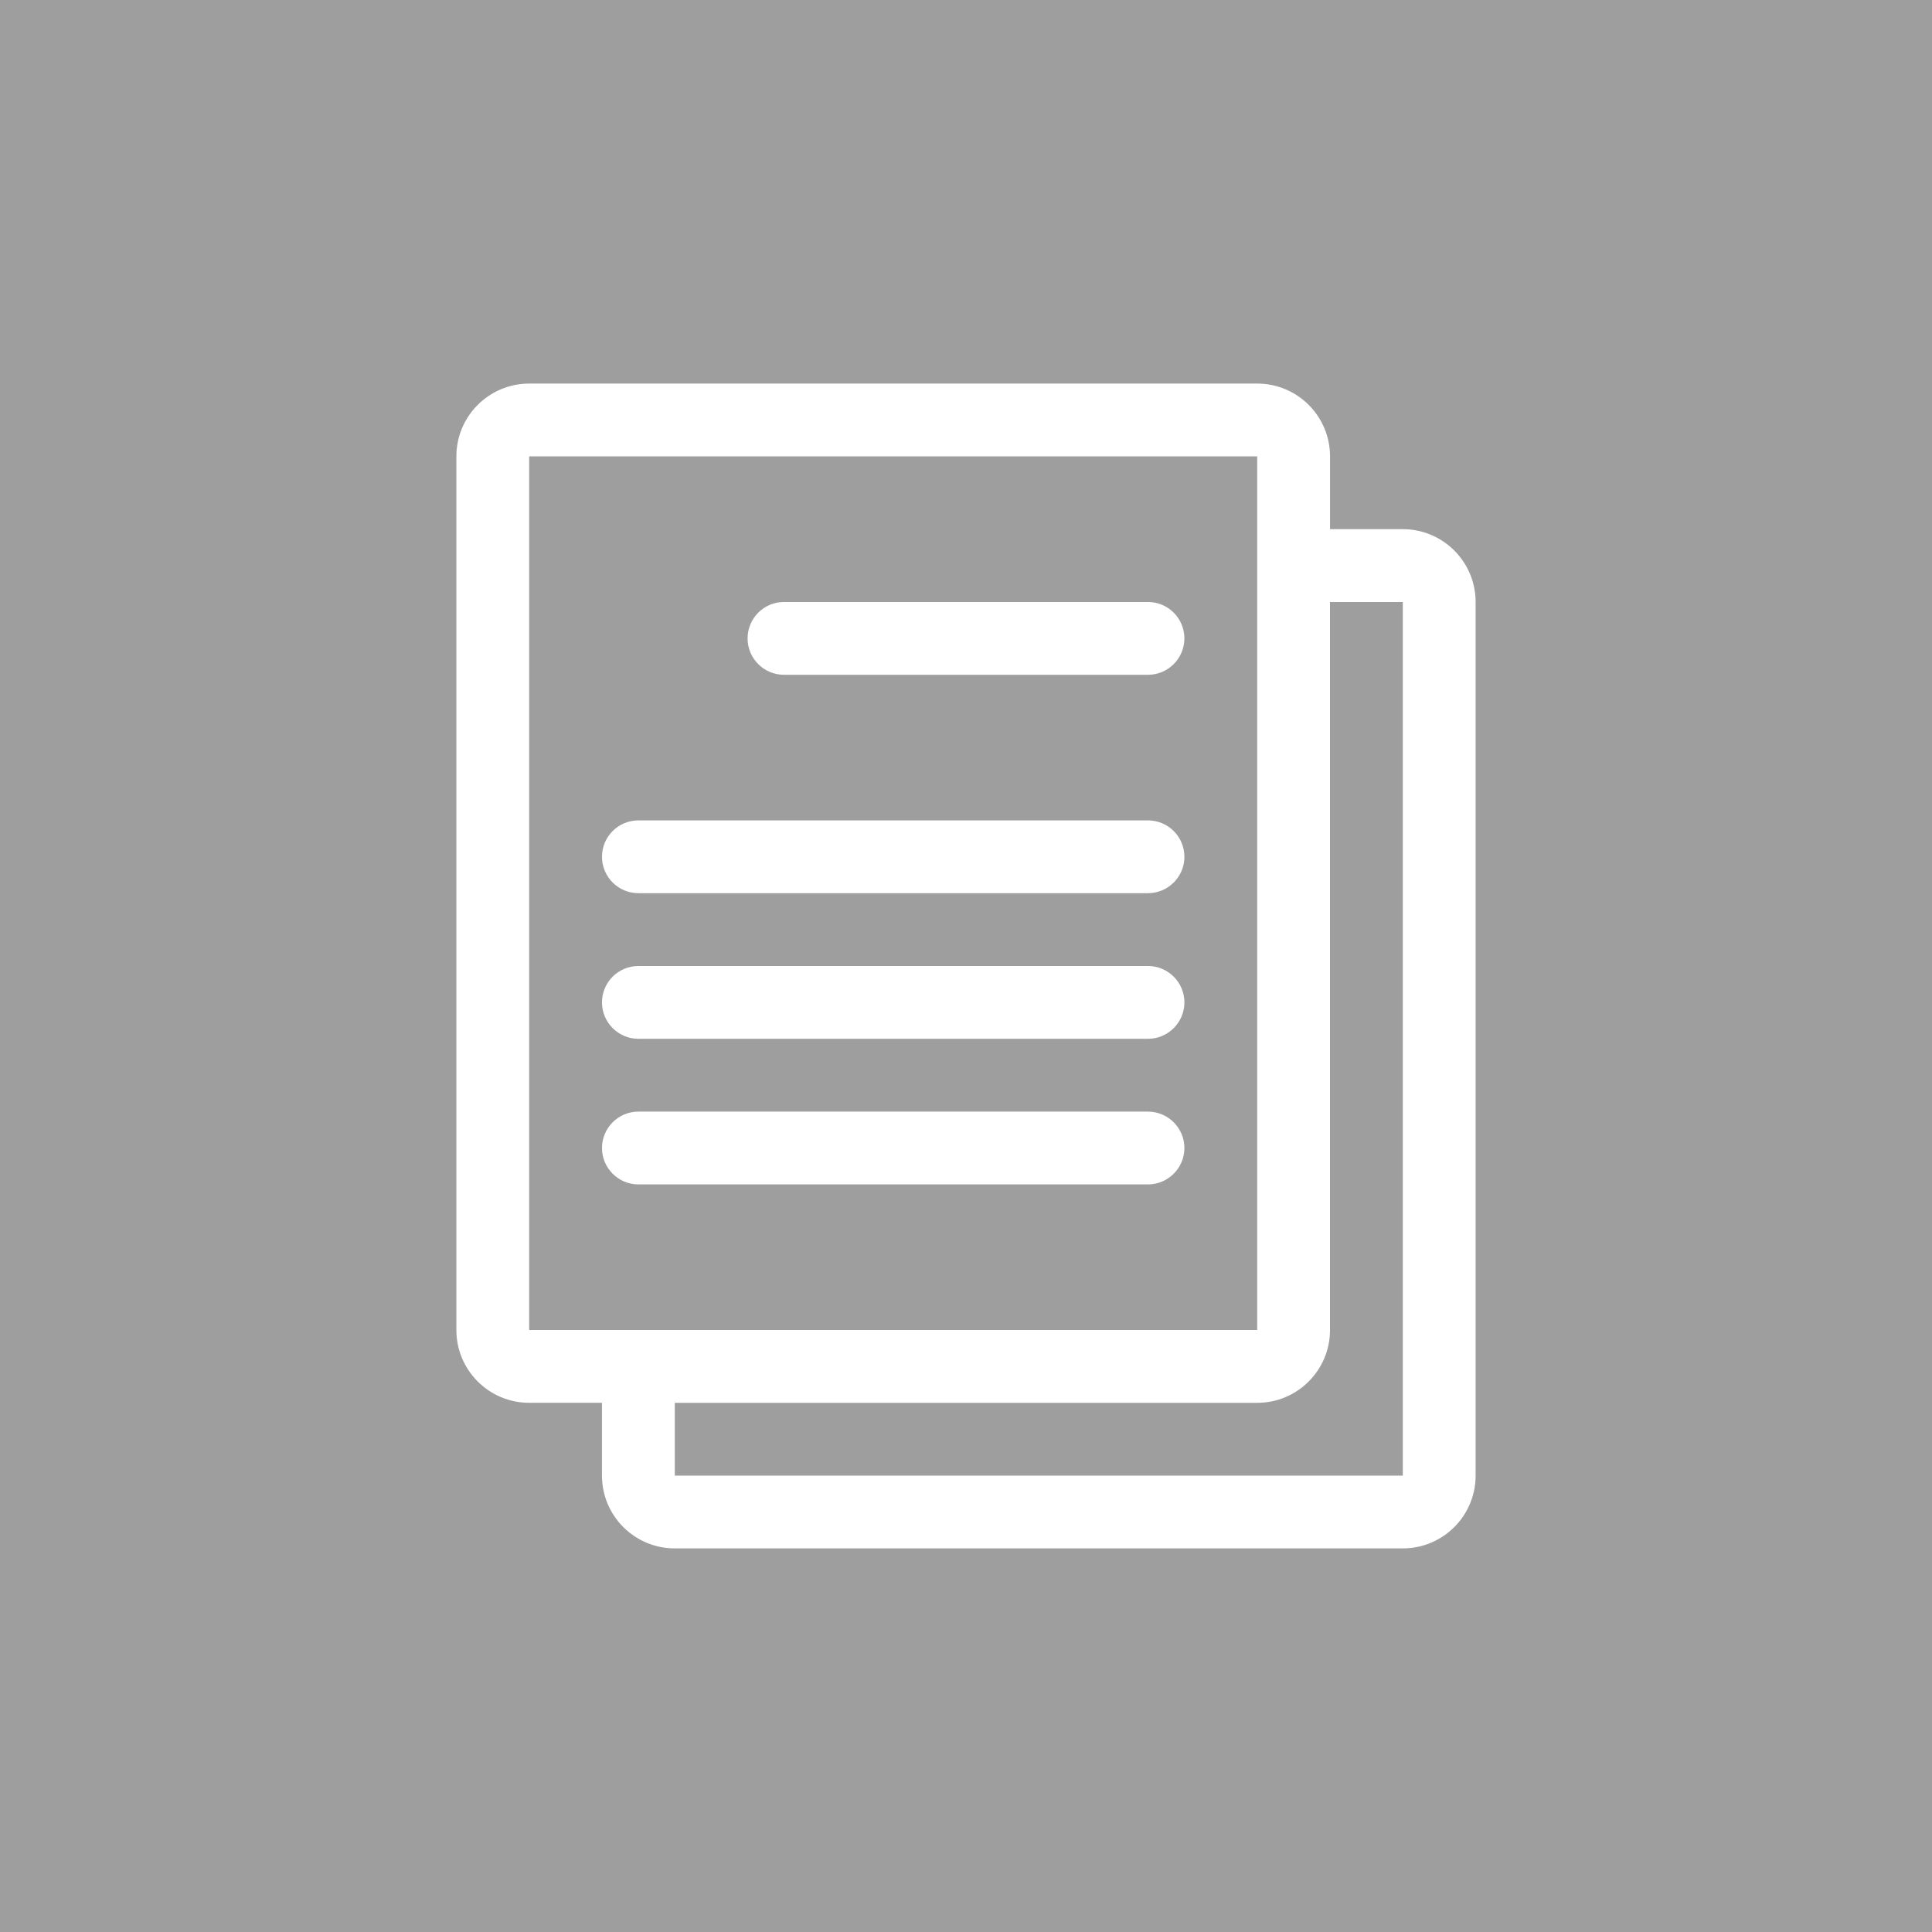 <?xml version="1.0" encoding="utf-8"?>
<!-- Generator: Adobe Illustrator 17.0.0, SVG Export Plug-In . SVG Version: 6.00 Build 0)  -->
<!DOCTYPE svg PUBLIC "-//W3C//DTD SVG 1.1//EN" "http://www.w3.org/Graphics/SVG/1.1/DTD/svg11.dtd">
<svg version="1.1" id="Camada_1" xmlns="http://www.w3.org/2000/svg" xmlns:xlink="http://www.w3.org/1999/xlink" x="0px" y="0px"
	 width="100px" height="100px" viewBox="0 0 100 100" enable-background="new 0 0 100 100" xml:space="preserve">
<rect fill="#9E9E9E" width="100" height="100"/>
<g>
	<path fill="#FFFFFF" d="M72.61,27.39h-3.768v-3.768c0-2.08-1.688-3.768-3.768-3.768H27.39c-2.08,0-3.768,1.688-3.768,3.768v45.219
		c0,2.08,1.688,3.768,3.768,3.768h3.768v3.768c0,2.08,1.688,3.768,3.768,3.768H72.61c2.08,0,3.768-1.688,3.768-3.768V31.159
		C76.378,29.079,74.69,27.39,72.61,27.39z M27.39,68.841V23.622h37.683v45.219H27.39z M72.61,76.378H34.927V72.61h30.146
		c2.08,0,3.768-1.688,3.768-3.768V31.159h3.768V76.378z"/>
	<path fill="#FFFFFF" d="M59.421,31.159H40.579c-1.04,0-1.884,0.844-1.884,1.884c0,1.04,0.844,1.884,1.884,1.884h18.841
		c1.036,0,1.884-0.844,1.884-1.884C61.305,32.003,60.457,31.159,59.421,31.159z"/>
	<path fill="#FFFFFF" d="M59.421,42.463H33.043c-1.04,0-1.884,0.844-1.884,1.884c0,1.04,0.844,1.884,1.884,1.884h26.378
		c1.036,0,1.884-0.844,1.884-1.884C61.305,43.308,60.457,42.463,59.421,42.463z"/>
	<path fill="#FFFFFF" d="M59.421,50H33.043c-1.04,0-1.884,0.844-1.884,1.884c0,1.036,0.844,1.884,1.884,1.884h26.378
		c1.036,0,1.884-0.848,1.884-1.884C61.305,50.844,60.457,50,59.421,50z"/>
	<path fill="#FFFFFF" d="M59.421,57.537H33.043c-1.04,0-1.884,0.848-1.884,1.884s0.844,1.884,1.884,1.884h26.378
		c1.036,0,1.884-0.848,1.884-1.884S60.457,57.537,59.421,57.537z"/>
</g>
</svg>
